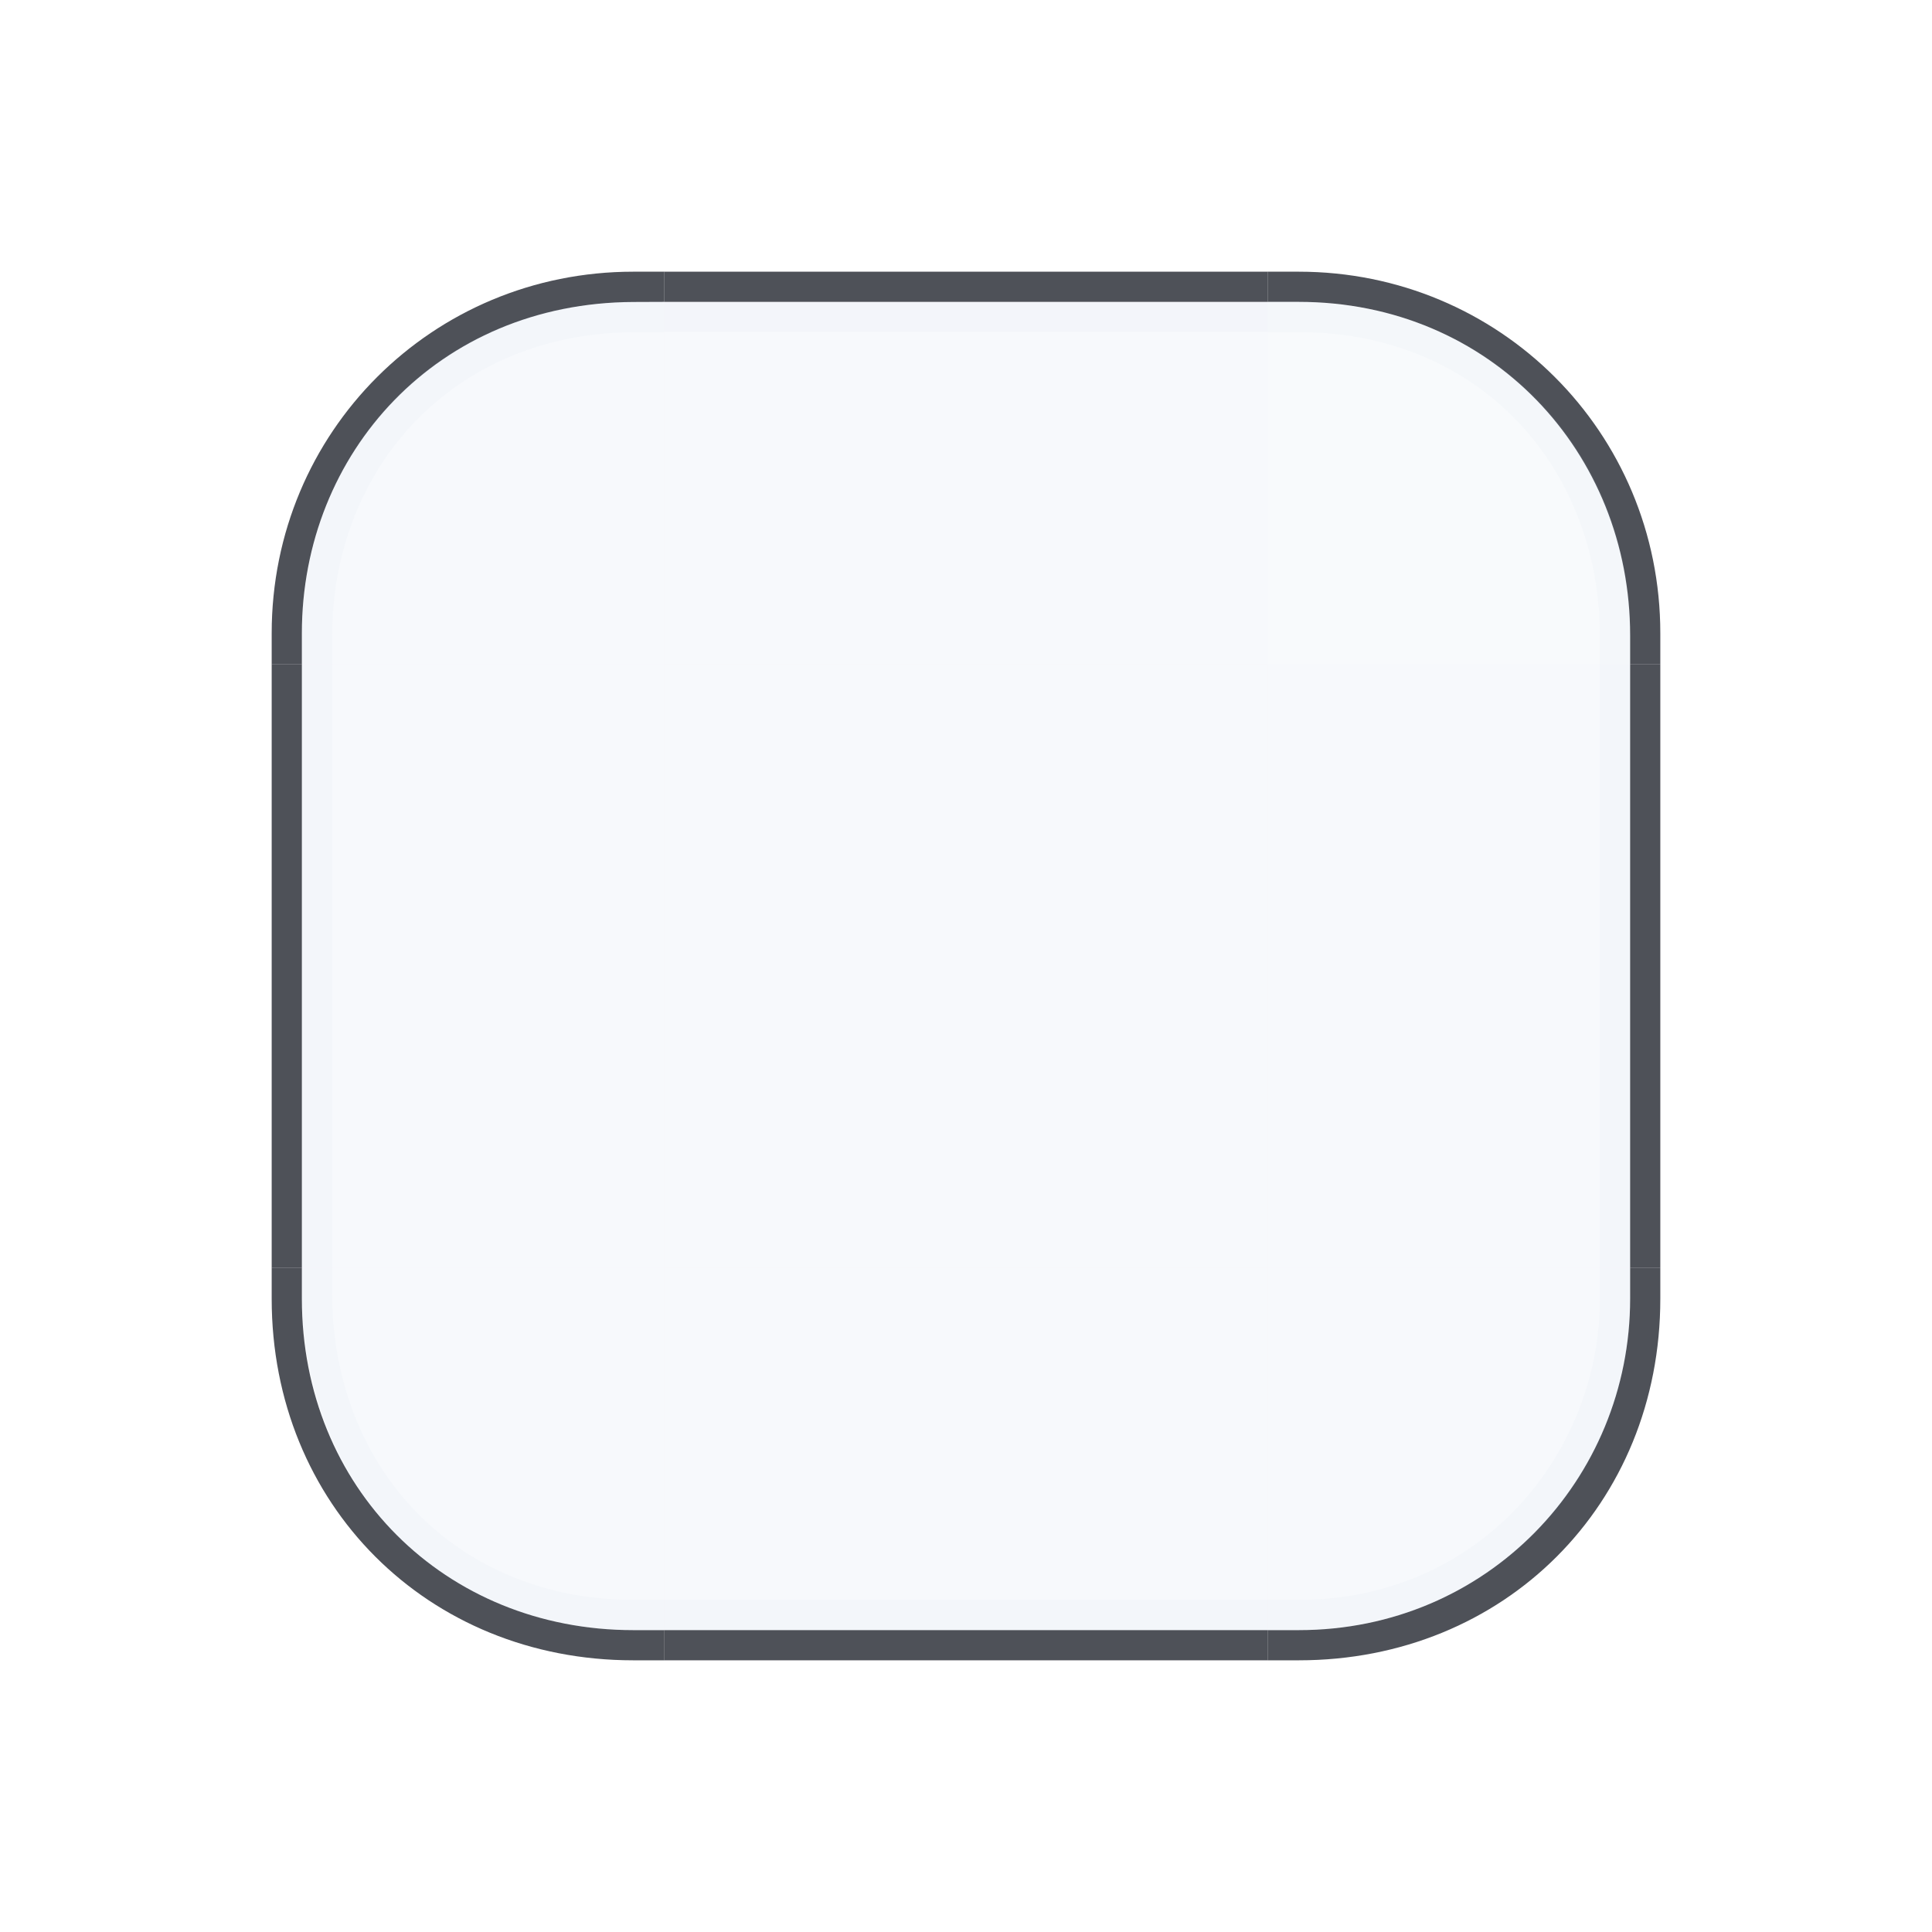 <?xml version="1.0" encoding="UTF-8" standalone="no"?>
<svg
   id="svg2"
   height="64"
   width="64"
   sodipodi:version="0.32"
   inkscape:version="1.4 (e7c3feb100, 2024-10-09)"
   sodipodi:docname="lineedit.svg"
   inkscape:output_extension="org.inkscape.output.svgz.inkscape"
   inkscape:export-filename="/home/pinheiro/Documents/pics/estilo/plasma/wether.png"
   inkscape:export-xdpi="90"
   inkscape:export-ydpi="90"
   version="1.1"
   xmlns:inkscape="http://www.inkscape.org/namespaces/inkscape"
   xmlns:sodipodi="http://sodipodi.sourceforge.net/DTD/sodipodi-0.dtd"
   xmlns="http://www.w3.org/2000/svg"
   xmlns:svg="http://www.w3.org/2000/svg">
  <defs
     id="defs87">hover-hint-top-margin&quot;
       width=&quot;2&quot;
       height=&quot;0.001&quot;
       x=&quot;-58&quot;
       y=&quot;39.999001&quot; /&gt;hover-hint-bottom-margin&quot;
       width=&quot;2&quot;
       height=&quot;0.001&quot;
       x=&quot;-58&quot;
       y=&quot;70&quot; /&gt;hover-hint-left-margin&quot;
       width=&quot;2&quot;
       height=&quot;0.001&quot;
       x=&quot;-56&quot;
       y=&quot;-98.000999&quot;
       transform=&quot;rotate(-90)&quot; /&gt;hover-hint-right-margin&quot;
       width=&quot;2&quot;
       height=&quot;0.001&quot;
       x=&quot;-56&quot;
       y=&quot;-18&quot;
       transform=&quot;rotate(-90)&quot; /&gt;focus-hint-top-margin&quot;
       width=&quot;2&quot;
       height=&quot;0.001&quot;
       x=&quot;-58&quot;
       y=&quot;79.999001&quot; /&gt;focus-hint-bottom-margin&quot;
       width=&quot;2&quot;
       height=&quot;0.001&quot;
       x=&quot;-58&quot;
       y=&quot;110&quot; /&gt;focus-hint-left-margin&quot;
       width=&quot;2&quot;
       height=&quot;0.001&quot;
       x=&quot;-96&quot;
       y=&quot;-98.000999&quot;
       transform=&quot;rotate(-90)&quot; /&gt;focus-hint-right-margin&quot;
       width=&quot;2&quot;
       height=&quot;0.001&quot;
       x=&quot;-96&quot;
       y=&quot;-18&quot;
       transform=&quot;rotate(-90)&quot; /&gt;hover-hint-top-margin&quot;
       width=&quot;2&quot;
       height=&quot;0.001&quot;
       x=&quot;-58&quot;
       y=&quot;39.999001&quot; /&gt;hover-hint-bottom-margin&quot;
       width=&quot;2&quot;
       height=&quot;0.001&quot;
       x=&quot;-58&quot;
       y=&quot;70&quot; /&gt;hover-hint-left-margin&quot;
       width=&quot;2&quot;
       height=&quot;0.001&quot;
       x=&quot;-56&quot;
       y=&quot;-98.000999&quot;
       transform=&quot;rotate(-90)&quot; /&gt;hover-hint-right-margin&quot;
       width=&quot;2&quot;
       height=&quot;0.001&quot;
       x=&quot;-56&quot;
       y=&quot;-18&quot;
       transform=&quot;rotate(-90)&quot; /&gt;focus-hint-top-margin&quot;
       width=&quot;2&quot;
       height=&quot;0.001&quot;
       x=&quot;-58&quot;
       y=&quot;79.999001&quot; /&gt;focus-hint-bottom-margin&quot;
       width=&quot;2&quot;
       height=&quot;0.001&quot;
       x=&quot;-58&quot;
       y=&quot;110&quot; /&gt;focus-hint-left-margin&quot;
       width=&quot;2&quot;
       height=&quot;0.001&quot;
       x=&quot;-96&quot;
       y=&quot;-98.000999&quot;
       transform=&quot;rotate(-90)&quot; /&gt;focus-hint-right-margin&quot;
       width=&quot;2&quot;
       height=&quot;0.001&quot;
       x=&quot;-96&quot;
       y=&quot;-18&quot;
       transform=&quot;rotate(-90)&quot; /&gt;</defs>
  <sodipodi:namedview
     id="namedview85"
     pagecolor="#2b303c"
     bordercolor="#5e81ac"
     borderopacity="1"
     objecttolerance="10.0"
     gridtolerance="10.0"
     guidetolerance="10.0"
     inkscape:pageshadow="2"
     inkscape:pageopacity="1"
     inkscape:pagecheckerboard="true"
     showgrid="false"
     inkscape:current-layer="svg2"
     inkscape:blackoutopacity="0.0"
     inkscape:showpageshadow="false"
     inkscape:deskcolor="#2b303c"
     inkscape:zoom="2.3811466"
     inkscape:cx="-8.6092977"
     inkscape:cy="87.77284"
     inkscape:window-width="1920"
     inkscape:window-height="994"
     inkscape:window-x="0"
     inkscape:window-y="0"
     inkscape:window-maximized="1"
     showguides="false">
    <inkscape:grid
       type="xygrid"
       id="grid926"
       originx="-47"
       originy="-2"
       spacingy="1"
       spacingx="1"
       units="px" />
  </sodipodi:namedview>
  <style
     id="current-color-scheme"
     type="text/css">.ColorScheme-Text { color:#31363b;        stop-color:#31363b; }
.ColorScheme-Background { color:#eff0f1;        stop-color:#eff0f1; }
.ColorScheme-Highlight { color:#3daee9;        stop-color:#3daee9; }
.ColorScheme-ViewText { color:#31363b;        stop-color:#31363b; }
.ColorScheme-ViewBackground { color:#fcfcfc;        stop-color:#fcfcfc; }
.ColorScheme-ViewHover { color:#93cee9;        stop-color:#93cee9; }
.ColorScheme-ViewFocus { color:#3daee9;        stop-color:#3daee9; }
.ColorScheme-ButtonText { color:#31363b;        stop-color:#31363b; }
.ColorScheme-ButtonBackground { color:#eff0f1;        stop-color:#eff0f1; }
.ColorScheme-ButtonHover { color:#93cee9;        stop-color:#93cee9; }
.ColorScheme-ButtonFocus { color:#3daee9;        stop-color:#3daee9; }
</style>
  <rect
     id="hint-focus-over-base"
     height="2.077"
     rx="2.077"
     style="opacity:0.01;fill:#7e36f4;fill-opacity:1;fill-rule:nonzero"
     width="2.033"
     x="-30.033"
     y="-7" />
  <rect
     id="base-hint-left-margin"
     height="2"
     style="opacity:0.01;fill:#7e36f4;fill-opacity:1;fill-rule:nonzero"
     width="9"
     x="-145"
     y="12" />
  <rect
     id="base-hint-right-margin"
     height="2"
     style="opacity:0.01;fill:#7e36f4;fill-opacity:1;fill-rule:nonzero"
     width="9"
     x="-71"
     y="12" />
  <rect
     id="base-hint-bottom-margin"
     height="6"
     style="opacity:0.01;fill:#7e36f4;fill-opacity:1;fill-rule:nonzero;stroke-width:1"
     x="-105"
     y="22"
     width="2" />
  <rect
     id="base-hint-top-margin"
     height="6"
     style="opacity:0.01;fill:#7e36f4;fill-opacity:1;fill-rule:nonzero;stroke-width:1"
     width="2"
     x="-105"
     y="-2" />
  <rect
     id="hover-hint-left-margin"
     height="2"
     style="opacity:0.01;fill:#7e36f4;fill-opacity:1;fill-rule:nonzero"
     width="0.1"
     x="-145.001"
     y="67" />
  <rect
     id="hover-hint-right-margin"
     height="2"
     style="opacity:0.01;fill:#7e36f4;fill-opacity:1;fill-rule:nonzero"
     width="0.1"
     x="-71.001"
     y="67" />
  <rect
     id="hover-hint-bottom-margin"
     height="0.1"
     style="opacity:0.01;fill:#7e36f4;fill-opacity:1;fill-rule:nonzero"
     x="-105.001"
     y="77"
     width="2" />
  <rect
     id="hover-hint-top-margin"
     height="0.1"
     style="opacity:0.01;fill:#7e36f4;fill-opacity:1;fill-rule:nonzero"
     width="2"
     x="-105.001"
     y="53" />
  <rect
     id="focus-hint-left-margin"
     height="2"
     style="opacity:0.01;fill:#7e36f4;fill-opacity:1;fill-rule:nonzero"
     width="0.1"
     x="-142"
     y="125" />
  <rect
     id="focus-hint-right-margin"
     height="2"
     style="opacity:0.01;fill:#7e36f4;fill-opacity:1;fill-rule:nonzero"
     width="0.1"
     x="67.9"
     y="125"
     transform="scale(-1,1)" />
  <rect
     id="focus-hint-bottom-margin"
     height="0.1"
     style="opacity:0.01;fill:#7e36f4;fill-opacity:1;fill-rule:nonzero"
     x="-102"
     y="135"
     width="2" />
  <rect
     id="focus-hint-top-margin"
     height="0.1"
     style="opacity:0.01;fill:#7e36f4;fill-opacity:1;fill-rule:nonzero"
     width="2"
     x="-102"
     y="111" />
  <rect
     id="hint-stretch-borders"
     height="2.077"
     rx="2.077"
     style="opacity:0.01;fill:#7e36f4;fill-opacity:1;fill-rule:nonzero"
     width="2.033"
     x="-34.033"
     y="-7" />
  <g
     id="base-right"
     transform="translate(-52,107.1)">
    <rect
       y="65.1"
       x="106"
       height="20"
       width="1"
       id="rect986-2-3"
       style="color:#1e2431;fill:#22262f;fill-opacity:0.8;stroke-width:0.913;stop-color:#1e2431"
       transform="scale(1,-1)" />
    <rect
       y="65.1"
       x="94"
       height="20"
       width="12"
       id="rect4152-2-6"
       transform="scale(1,-1)"
       style="stop-color:#1e2431;stroke-width:1.118;fill-opacity:0.05;fill:#5c89ba"
       class=" " />
    <rect
       y="65.1"
       x="105"
       height="20"
       width="1"
       id="rect972-9-75"
       transform="scale(1,-1)"
       style="fill:#bfc4d9;fill-opacity:0.051;stroke-width:0.323" />
  </g>
  <g
     id="base-topleft"
     transform="translate(-52,107.1)">
    <path
       id="path962"
       style="color:#1e2431;fill:#22262f;fill-opacity:0.8;stroke-width:1.025;stop-color:#1e2431"
       d="M 72.98,-98.1 C 66.319,-98.1 61,-92.785 61,-86.125 v 1.025 h 1 v -1.025 c 0,-5.975 4.504,-10.946 10.98,-10.971 l 1.02,-0.004 v -1 z"
       sodipodi:nodetypes="ssccssccs" />
    <path
       d="m 73.03,-97.1 c -6.48,0 -11.03,4.9 -11.03,11 v 1 H 74 L 74,-97.1 Z"
       id="rect4159"
       style="stop-color:#1e2431;stroke-width:1;fill-opacity:0.05;fill:#5c89ba"
       sodipodi:nodetypes="sscccs" />
    <path
       id="path948-36"
       style="fill:#bfc4d9;fill-opacity:0.051;stroke-width:1"
       d="m 73.1,-97.1 c -6.7,0 -11.1,5 -11.1,11.1 v 0.9 h 1 v -0.9 c 0,-5.586 3.997,-10.1 10.1,-10.1 h 0.9 v -1 z"
       sodipodi:nodetypes="ssccssccs" />
  </g>
  <g
     id="base-center"
     transform="translate(-52,107.1)">
    <rect
       y="-85.1"
       x="74"
       height="20"
       width="20"
       id="center"
       style="stop-color:#1e2431;stroke-width:0.688;fill-opacity:0.05;fill:#5c89ba" />
  </g>
  <g
     id="base-top"
     transform="translate(-52,107.1)">
    <rect
       y="-94"
       x="85.1"
       height="20"
       width="12"
       id="rect4152"
       transform="matrix(0,-1,-1,0,0,0)"
       style="stop-color:#1e2431;stroke-width:1.118;fill-opacity:0.05;fill:#5c89ba" />
    <rect
       y="-94"
       x="96.1"
       height="20"
       width="1"
       id="rect972"
       transform="matrix(0,-1,-1,0,0,0)"
       style="fill:#bfc4d9;fill-opacity:0.06;stroke-width:0.323" />
    <rect
       y="-94"
       x="97.1"
       height="20"
       width="1"
       id="rect986"
       style="color:#1e2431;fill:#22262f;fill-opacity:0.8;stroke-width:0.913;stop-color:#1e2431"
       transform="matrix(0,-1,-1,0,0,0)" />
  </g>
  <g
     id="base-topright"
     transform="translate(-52,107.1)">
    <path
       id="path659"
       style="color:#1e2431;fill:#22262f;fill-opacity:0.8;stroke-width:1.025;stop-color:#1e2431"
       d="m 107,-86.125 c 0,-6.66 -5.327,-11.975 -11.98,-11.975 H 94 v 1 h 1.02 c 6.38,0 10.98,5 10.98,11.045 v 0.955 h 1 z"
       sodipodi:nodetypes="ssccssccs" />
    <path
       d="m 106,-86.1 c 0,-6 -4.57,-11 -11,-11 H 94 v 12 h 12 z"
       id="rect4159-3"
       style="stop-color:#1e2431;stroke-width:0.688;fill-opacity:0.04;fill:#5c89ba"
       sodipodi:nodetypes="sscccs" />
    <path
       id="path948-5"
       style="fill:#bfc4d9;fill-opacity:0.051;stroke-width:1"
       d="m 106,-86.1 c 0,-6.3 -4.8,-11 -11,-11 H 94 l 2.2e-4,1 h 1 c 6.028,0 10,4.5 10,10.1 v 0.9 h 1 z"
       sodipodi:nodetypes="ssccssccs" />
  </g>
  <g
     id="base-left"
     transform="translate(-52,107.1)">
    <rect
       y="-85.1"
       x="-62"
       height="20"
       width="1"
       id="rect986-2-2"
       style="color:#1e2431;fill:#22262f;fill-opacity:0.8;stroke-width:0.913;stop-color:#1e2431"
       transform="scale(-1,1)" />
    <rect
       y="-85.1"
       x="-74"
       height="20"
       width="12"
       id="rect4152-6"
       transform="scale(-1,1)"
       style="stop-color:#1e2431;stroke-width:1.118;fill-opacity:0.05;fill:#5c89ba"
       class=" " />
    <rect
       y="-85.1"
       x="-63"
       height="20"
       width="1"
       id="rect972-7"
       transform="scale(-1,1)"
       style="fill:#bfc4d9;fill-opacity:0.051;stroke-width:0.323" />
  </g>
  <g
     id="base-bottom"
     transform="translate(-52,107.1)">
    <rect
       y="74"
       x="-53.1"
       height="20"
       width="1"
       id="rect986-5"
       style="color:#1e2431;fill:#22262f;fill-opacity:0.8;stroke-width:0.913;stop-color:#1e2431"
       transform="matrix(0,1,1,0,0,0)" />
    <rect
       y="74"
       x="-65.1"
       height="20"
       width="12"
       id="rect4152-2-2"
       transform="matrix(0,1,1,0,0,0)"
       style="stop-color:#1e2431;stroke-width:1.118;fill-opacity:0.05;fill:#5c89ba"
       class=" " />
    <rect
       y="74"
       x="-54.1"
       height="20"
       width="1"
       id="rect972-9-7"
       transform="matrix(0,1,1,0,0,0)"
       style="fill:#bfc4d9;fill-opacity:0.051;stroke-width:0.323" />
  </g>
  <g
     id="base-bottomleft"
     transform="translate(-52,107.1)">
    <path
       id="path963"
       style="color:#1e2431;fill:#22262f;fill-opacity:0.8;stroke-width:1.025;stop-color:#1e2431"
       d="M 72.976,-52.1 C 66.164,-52.1 61,-57.264 61,-64.075 v -1.025 h 1 v 1.025 c 0,6.244 4.731,10.975 10.976,10.975 h 1.025 v 1 z"
       sodipodi:nodetypes="ssccssccs" />
    <path
       d="m 62,-64.1 c 0,6.2 4.6,11 11,11 h 1 V -65.1 H 62 Z"
       id="rect4159-9"
       style="stop-color:#1e2431;stroke-width:1;fill-opacity:0.05;fill:#5c89ba"
       class=" "
       sodipodi:nodetypes="sscccs" />
    <path
       id="path948-3"
       style="fill:#bfc4d9;fill-opacity:0.051;stroke-width:1"
       d="m 62,-64.4 c 0,6.7 4.8,11.3 11,11.3 h 1 l -9e-5,-1 H 73 c -5.828,0 -10,-4.301 -10,-10.198 v -0.802 h -1 z"
       sodipodi:nodetypes="ssccssccs" />
  </g>
  <g
     id="base-bottomright"
     transform="translate(-52,107.1)">
    <path
       id="path987"
       style="color:#1e2431;fill:#22262f;fill-opacity:0.8;stroke-width:1.025;stop-color:#1e2431"
       d="m 95.025,-52.1 c 6.812,0 11.975,-5.164 11.975,-11.975 v -1.025 H 106 v 1.025 c 0,5.975 -4.731,10.975 -10.975,10.975 H 94 v 1 z"
       sodipodi:nodetypes="ssccssccs" />
    <path
       d="m 95,-53.1 c 6.2,0 11,-4.8 11,-11 v -1 H 94 v 12 z"
       id="rect4159-6"
       style="stop-color:#1e2431;stroke-width:1;fill-opacity:0.05;fill:#5c89ba"
       class=" "
       sodipodi:nodetypes="sscccs" />
    <path
       id="path948-1"
       style="fill:#bfc4d9;fill-opacity:0.051;stroke-width:1"
       d="m 95,-53.1 c 6.1,0.002 11,-4.85 11,-11 v -1 H 105 v 1 c 0,5.2 -4,10 -10,10 h -1 v 1 z"
       sodipodi:nodetypes="ssccssccs" />
  </g>
  <g
     id="hover-right"
     transform="translate(-51,112.1)">
    <rect
       y="4.1"
       x="106"
       height="20"
       width="1"
       id="rect986-2-3-6"
       style="color:#1e2431;fill:#22262f;fill-opacity:0.8;stroke-width:0.913;stop-color:#1e2431"
       transform="scale(1,-1)" />
    <rect
       y="4.1"
       x="94"
       height="20"
       width="12"
       id="rect4152-2-6-7"
       transform="scale(1,-1)"
       style="stop-color:#1e2431;stroke-width:1.118;fill-opacity:0.07;fill:#5c89ba"
       class=" " />
    <rect
       y="4.1"
       x="105"
       height="20"
       width="1"
       id="rect972-9-75-5"
       transform="scale(1,-1)"
       style="fill:#bfc4d9;fill-opacity:0.051;stroke-width:0.323" />
  </g>
  <g
     id="hover-topleft"
     transform="translate(-51,112.1)">
    <path
       id="path962-5"
       style="color:#1e2431;fill:#22262f;fill-opacity:0.8;stroke-width:1.025;stop-color:#1e2431"
       d="M 72.98,-37.1 C 66.319,-37.1 61,-31.785 61,-25.125 v 1.025 h 1 v -1.025 c 0,-5.975 4.504,-10.946 10.98,-10.971 l 1.02,-0.004 v -1 z"
       sodipodi:nodetypes="ssccssccs" />
    <path
       d="M 73.03,-36.1 C 66.55,-36.1 62,-31.2 62,-25.1 V -24.1 h 12 l 6e-5,-12 z"
       id="rect4159-62"
       style="stop-color:#1e2431;stroke-width:1;fill-opacity:0.07;fill:#5c89ba"
       sodipodi:nodetypes="sscccs" />
    <path
       id="path948-36-9"
       style="fill:#bfc4d9;fill-opacity:0.051;stroke-width:1"
       d="m 73.1,-36.1 c -6.7,0 -11.1,5 -11.1,11.1 v 0.9 h 1 V -25 c 0,-5.586 3.997,-10.1 10.1,-10.1 h 0.9 v -1 z"
       sodipodi:nodetypes="ssccssccs" />
  </g>
  <g
     id="hover-center"
     transform="translate(-51,112.1)">
    <rect
       y="-24.1"
       x="74"
       height="20"
       width="20"
       id="center-2"
       style="stop-color:#1e2431;stroke-width:0.688;fill-opacity:0.071;fill:#5c89ba" />
  </g>
  <g
     id="hover-top"
     transform="translate(-51,112.1)">
    <rect
       y="-94"
       x="24.1"
       height="20"
       width="12"
       id="rect4152-0"
       transform="matrix(0,-1,-1,0,0,0)"
       style="stop-color:#1e2431;stroke-width:1.118;fill-opacity:0.071;fill:#5c89ba" />
    <rect
       y="-94"
       x="35.1"
       height="20"
       width="1"
       id="rect972-9"
       transform="matrix(0,-1,-1,0,0,0)"
       style="fill:#bfc4d9;fill-opacity:0.06;stroke-width:0.323" />
    <rect
       y="-94"
       x="36.1"
       height="20"
       width="1"
       id="rect986-3"
       style="color:#1e2431;fill:#22262f;fill-opacity:0.8;stroke-width:0.913;stop-color:#1e2431"
       transform="matrix(0,-1,-1,0,0,0)" />
  </g>
  <g
     id="hover-topright"
     transform="translate(-51,112.1)">
    <path
       id="path659-0"
       style="color:#1e2431;fill:#22262f;fill-opacity:0.8;stroke-width:1.025;stop-color:#1e2431"
       d="M 107,-25.125 C 107,-31.785 101.674,-37.1 95.02,-37.1 H 94 v 1 h 1.02 c 6.38,0 10.98,5 10.98,11.045 V -24.1 h 1 z"
       sodipodi:nodetypes="ssccssccs" />
    <path
       d="m 106,-25.1 c 0,-6 -4.57,-11 -11,-11 H 94 v 12 h 12 z"
       id="rect4159-3-6"
       style="stop-color:#1e2431;stroke-width:0.688;fill-opacity:0.071;fill:#5c89ba"
       sodipodi:nodetypes="sscccs" />
    <path
       id="path948-5-2"
       style="fill:#bfc4d9;fill-opacity:0.051;stroke-width:1"
       d="m 106,-25.1 c 0,-6.3 -4.8,-11 -11,-11 H 94 l 2.2e-4,1 h 1 c 6.028,0 10,4.5 10,10.1 v 0.9 h 1 z"
       sodipodi:nodetypes="ssccssccs" />
  </g>
  <g
     id="hover-left"
     transform="translate(-51,112.1)">
    <rect
       y="-24.1"
       x="-62"
       height="20"
       width="1"
       id="rect986-2-2-1"
       style="color:#1e2431;fill:#22262f;fill-opacity:0.8;stroke-width:0.913;stop-color:#1e2431"
       transform="scale(-1,1)" />
    <rect
       y="-24.1"
       x="-74"
       height="20"
       width="12"
       id="rect4152-6-8"
       transform="scale(-1,1)"
       style="stop-color:#1e2431;stroke-width:1.118;fill-opacity:0.071;fill:#5c89ba"
       class=" " />
    <rect
       y="-24.1"
       x="-63"
       height="20"
       width="1"
       id="rect972-7-7"
       transform="scale(-1,1)"
       style="fill:#bfc4d9;fill-opacity:0.051;stroke-width:0.323" />
  </g>
  <g
     id="hover-bottom"
     transform="translate(-51,112.1)">
    <rect
       y="74"
       x="7.9"
       height="20"
       width="1"
       id="rect986-5-2"
       style="color:#1e2431;fill:#22262f;fill-opacity:0.8;stroke-width:0.913;stop-color:#1e2431"
       transform="matrix(0,1,1,0,0,0)" />
    <rect
       y="74"
       x="-4.1"
       height="20"
       width="12"
       id="rect4152-2-2-0"
       transform="matrix(0,1,1,0,0,0)"
       style="stop-color:#1e2431;stroke-width:1.118;fill-opacity:0.07;fill:#5c89ba"
       class=" " />
    <rect
       y="74"
       x="6.9"
       height="20"
       width="1"
       id="rect972-9-7-2"
       transform="matrix(0,1,1,0,0,0)"
       style="fill:#bfc4d9;fill-opacity:0.051;stroke-width:0.323" />
  </g>
  <g
     id="hover-bottomleft"
     transform="translate(-51,112.1)">
    <path
       id="path963-7"
       style="color:#1e2431;fill:#22262f;fill-opacity:0.8;stroke-width:1.025;stop-color:#1e2431"
       d="M 72.976,8.9 C 66.164,8.9 61,3.736 61,-3.075 v -1.025 h 1 v 1.025 c 0,6.244 4.731,10.975 10.976,10.975 h 1.025 v 1 z"
       sodipodi:nodetypes="ssccssccs" />
    <path
       d="M 62,-3.1 C 62,3.1 66.6,7.9 73,7.9 h 1 v -12 H 62 Z"
       id="rect4159-9-5"
       style="stop-color:#1e2431;stroke-width:1;fill-opacity:0.07;fill:#5c89ba"
       class=" "
       sodipodi:nodetypes="sscccs" />
    <path
       id="path948-3-9"
       style="fill:#bfc4d9;fill-opacity:0.051;stroke-width:1"
       d="m 62,-3.4 c 0,6.7 4.8,11.3 11,11.3 h 1 l -9e-5,-1 H 73 C 67.172,6.9 63,2.599 63,-3.298 V -4.1 h -1 z"
       sodipodi:nodetypes="ssccssccs" />
  </g>
  <g
     id="hover-bottomright"
     transform="translate(-51,112.1)">
    <path
       id="path987-2"
       style="color:#1e2431;fill:#22262f;fill-opacity:0.8;stroke-width:1.025;stop-color:#1e2431"
       d="m 95.025,8.9 c 6.812,0 11.975,-5.164 11.975,-11.975 V -4.1 H 106 v 1.025 C 106,2.9 101.269,7.9 95.025,7.9 H 94 v 1 z"
       sodipodi:nodetypes="ssccssccs" />
    <path
       d="M 95,7.9 C 101.2,7.9 106,3.1 106,-3.1 V -4.1 H 94 v 12 z"
       id="rect4159-6-8"
       style="stop-color:#1e2431;stroke-width:1;fill-opacity:0.07;fill:#5c89ba"
       class=" "
       sodipodi:nodetypes="sscccs" />
    <path
       id="path948-1-9"
       style="fill:#bfc4d9;fill-opacity:0.051;stroke-width:1"
       d="m 95,7.9 c 6.1,0.002 11,-4.85 11,-11 V -4.1 H 105 v 1 c 0,5.2 -4,10 -10,10 h -1 v 1 z"
       sodipodi:nodetypes="ssccssccs" />
  </g>
  <g
     id="focus-right"
     transform="translate(-51,112.1)">
    <rect
       y="-55.9"
       x="106"
       height="20"
       width="1"
       id="rect986-2-3-6-3"
       style="color:#1e2431;fill:#25282d;fill-opacity:0.8;stroke-width:0.913;stop-color:#1e2431"
       transform="scale(1,-1)" />
    <rect
       y="-55.9"
       x="94"
       height="20"
       width="12"
       id="rect4152-2-6-7-6"
       transform="scale(1,-1)"
       style="stop-color:#1e2431;stroke-width:1.118;fill-opacity:0.09;fill:#5c89ba"
       class=" " />
    <rect
       y="-55.9"
       x="105"
       height="20"
       width="1"
       id="rect972-9-75-5-1"
       transform="scale(1,-1)"
       style="fill:#bfc4d9;fill-opacity:0.051;stroke-width:0.323" />
  </g>
  <g
     id="focus-topleft"
     transform="translate(-51,112.1)">
    <path
       id="path962-5-9"
       style="color:#1e2431;fill:#25282d;fill-opacity:0.8;stroke-width:1.025;stop-color:#1e2431"
       d="M 72.98,22.9 C 66.319,22.9 61,28.215 61,34.875 v 1.025 h 1 V 34.875 c 0,-5.975 4.504,-10.946 10.98,-10.971 l 1.02,-0.004 v -1 z"
       sodipodi:nodetypes="ssccssccs" />
    <path
       d="M 73.03,23.9 C 66.55,23.9 62,28.8 62,34.9 V 35.9 H 74 L 74,23.9 Z"
       id="rect4159-62-3"
       style="stop-color:#1e2431;stroke-width:1;fill-opacity:0.09;fill:#5c89ba"
       sodipodi:nodetypes="sscccs" />
    <path
       id="path948-36-9-1"
       style="fill:#bfc4d9;fill-opacity:0.051;stroke-width:1"
       d="M 73.1,23.9 C 66.4,23.9 62,28.9 62,35 v 0.9 h 1 V 35 c 0,-5.586 3.997,-10.1 10.1,-10.1 h 0.9 v -1 z"
       sodipodi:nodetypes="ssccssccs" />
  </g>
  <g
     id="focus-center"
     transform="translate(-51,112.1)">
    <rect
       y="35.9"
       x="74"
       height="20"
       width="20"
       id="center-2-4"
       style="stop-color:#1e2431;stroke-width:0.688;fill-opacity:0.09;fill:#5c89ba" />
  </g>
  <g
     id="focus-top"
     transform="translate(-51,112.1)">
    <rect
       y="-94"
       x="-35.9"
       height="20"
       width="12"
       id="rect4152-0-8"
       transform="matrix(0,-1,-1,0,0,0)"
       style="stop-color:#1e2431;stroke-width:1.118;fill-opacity:0.09;fill:#5c89ba" />
    <rect
       y="-94"
       x="-24.9"
       height="20"
       width="1"
       id="rect972-9-4"
       transform="matrix(0,-1,-1,0,0,0)"
       style="fill:#bfc4d9;fill-opacity:0.06;stroke-width:0.323" />
    <rect
       y="-94"
       x="-23.9"
       height="20"
       width="1"
       id="rect986-3-5"
       style="color:#1e2431;fill:#25282d;fill-opacity:0.8;stroke-width:0.913;stop-color:#1e2431"
       transform="matrix(0,-1,-1,0,0,0)" />
  </g>
  <g
     id="focus-topright"
     transform="translate(-51,112.1)">
    <path
       id="path659-0-3"
       style="color:#1e2431;fill:#25282d;fill-opacity:0.8;stroke-width:1.025;stop-color:#1e2431"
       d="M 107,34.875 C 107,28.215 101.674,22.9 95.02,22.9 H 94 v 1 h 1.02 c 6.38,0 10.98,5 10.98,11.045 V 35.9 h 1 z"
       sodipodi:nodetypes="ssccssccs" />
    <path
       d="m 106,34.9 c 0,-6 -4.57,-11 -11,-11 H 94 v 12 h 12 z"
       id="rect4159-3-6-6"
       style="stop-color:#1e2431;stroke-width:0.688;fill-opacity:0.09;fill:#5c89ba"
       sodipodi:nodetypes="sscccs" />
    <path
       id="path948-5-2-1"
       style="fill:#bfc4d9;fill-opacity:0.051;stroke-width:1"
       d="m 106,34.9 c 0,-6.3 -4.8,-11 -11,-11 H 94 l 2.2e-4,1 h 1 c 6.028,0 10,4.5 10,10.1 v 0.9 h 1 z"
       sodipodi:nodetypes="ssccssccs" />
  </g>
  <g
     id="focus-left"
     transform="translate(-51,112.1)">
    <rect
       y="35.9"
       x="-62"
       height="20"
       width="1"
       id="rect986-2-2-1-6"
       style="color:#1e2431;fill:#25282d;fill-opacity:0.8;stroke-width:0.913;stop-color:#1e2431"
       transform="scale(-1,1)" />
    <rect
       y="35.9"
       x="-74"
       height="20"
       width="12"
       id="rect4152-6-8-3"
       transform="scale(-1,1)"
       style="stop-color:#1e2431;stroke-width:1.118;fill-opacity:0.09;fill:#5c89ba"
       class=" " />
    <rect
       y="35.9"
       x="-63"
       height="20"
       width="1"
       id="rect972-7-7-2"
       transform="scale(-1,1)"
       style="fill:#bfc4d9;fill-opacity:0.051;stroke-width:0.323" />
  </g>
  <g
     id="focus-bottom"
     transform="translate(-51,112.1)">
    <rect
       y="74"
       x="67.9"
       height="20"
       width="1"
       id="rect986-5-2-6"
       style="color:#1e2431;fill:#25282d;fill-opacity:0.8;stroke-width:0.913;stop-color:#1e2431"
       transform="matrix(0,1,1,0,0,0)" />
    <rect
       y="74"
       x="55.9"
       height="20"
       width="12"
       id="rect4152-2-2-0-1"
       transform="matrix(0,1,1,0,0,0)"
       style="stop-color:#1e2431;stroke-width:1.118;fill-opacity:0.09;fill:#5c89ba"
       class=" " />
    <rect
       y="74"
       x="66.9"
       height="20"
       width="1"
       id="rect972-9-7-2-5"
       transform="matrix(0,1,1,0,0,0)"
       style="fill:#bfc4d9;fill-opacity:0.051;stroke-width:0.323" />
  </g>
  <g
     id="focus-bottomleft"
     transform="translate(-51,112.1)">
    <path
       id="path963-7-4"
       style="color:#1e2431;fill:#25282d;fill-opacity:0.8;stroke-width:1.025;stop-color:#1e2431"
       d="M 72.976,68.9 C 66.164,68.9 61,63.736 61,56.925 v -1.025 h 1 v 1.025 c 0,6.244 4.731,10.975 10.976,10.975 h 1.025 v 1 z"
       sodipodi:nodetypes="ssccssccs" />
    <path
       d="M 62,56.9 C 62,63.1 66.6,67.9 73,67.9 h 1 v -12 H 62 Z"
       id="rect4159-9-5-7"
       style="stop-color:#1e2431;stroke-width:1;fill-opacity:0.09;fill:#5c89ba"
       class=" "
       sodipodi:nodetypes="sscccs" />
    <path
       id="path948-3-9-6"
       style="fill:#bfc4d9;fill-opacity:0.051;stroke-width:1"
       d="m 62,56.6 c 0,6.7 4.8,11.3 11,11.3 h 1 l -9e-5,-1 H 73 C 67.172,66.9 63,62.599 63,56.702 V 55.9 h -1 z"
       sodipodi:nodetypes="ssccssccs" />
  </g>
  <g
     id="focus-bottomright"
     transform="translate(-51,112.1)">
    <path
       id="path987-2-6"
       style="color:#1e2431;fill:#25282d;fill-opacity:0.8;stroke-width:1.025;stop-color:#1e2431"
       d="m 95.025,68.9 c 6.812,0 11.975,-5.164 11.975,-11.975 V 55.9 H 106 v 1.025 c 0,5.975 -4.731,10.975 -10.975,10.975 H 94 v 1 z"
       sodipodi:nodetypes="ssccssccs" />
    <path
       d="m 95,67.9 c 6.2,0 11,-4.8 11,-11 V 55.9 H 94 v 12 z"
       id="rect4159-6-8-9"
       style="stop-color:#1e2431;stroke-width:1;fill-opacity:0.09;fill:#5c89ba"
       class=" "
       sodipodi:nodetypes="sscccs" />
    <path
       id="path948-1-9-3"
       style="fill:#bfc4d9;fill-opacity:0.051;stroke-width:1"
       d="m 95,67.9 c 6.1,0.002 11,-4.85 11,-11 V 55.9 H 105 v 1 c 0,5.2 -4,10 -10,10 h -1 v 1 z"
       sodipodi:nodetypes="ssccssccs" />
  </g>
</svg>

